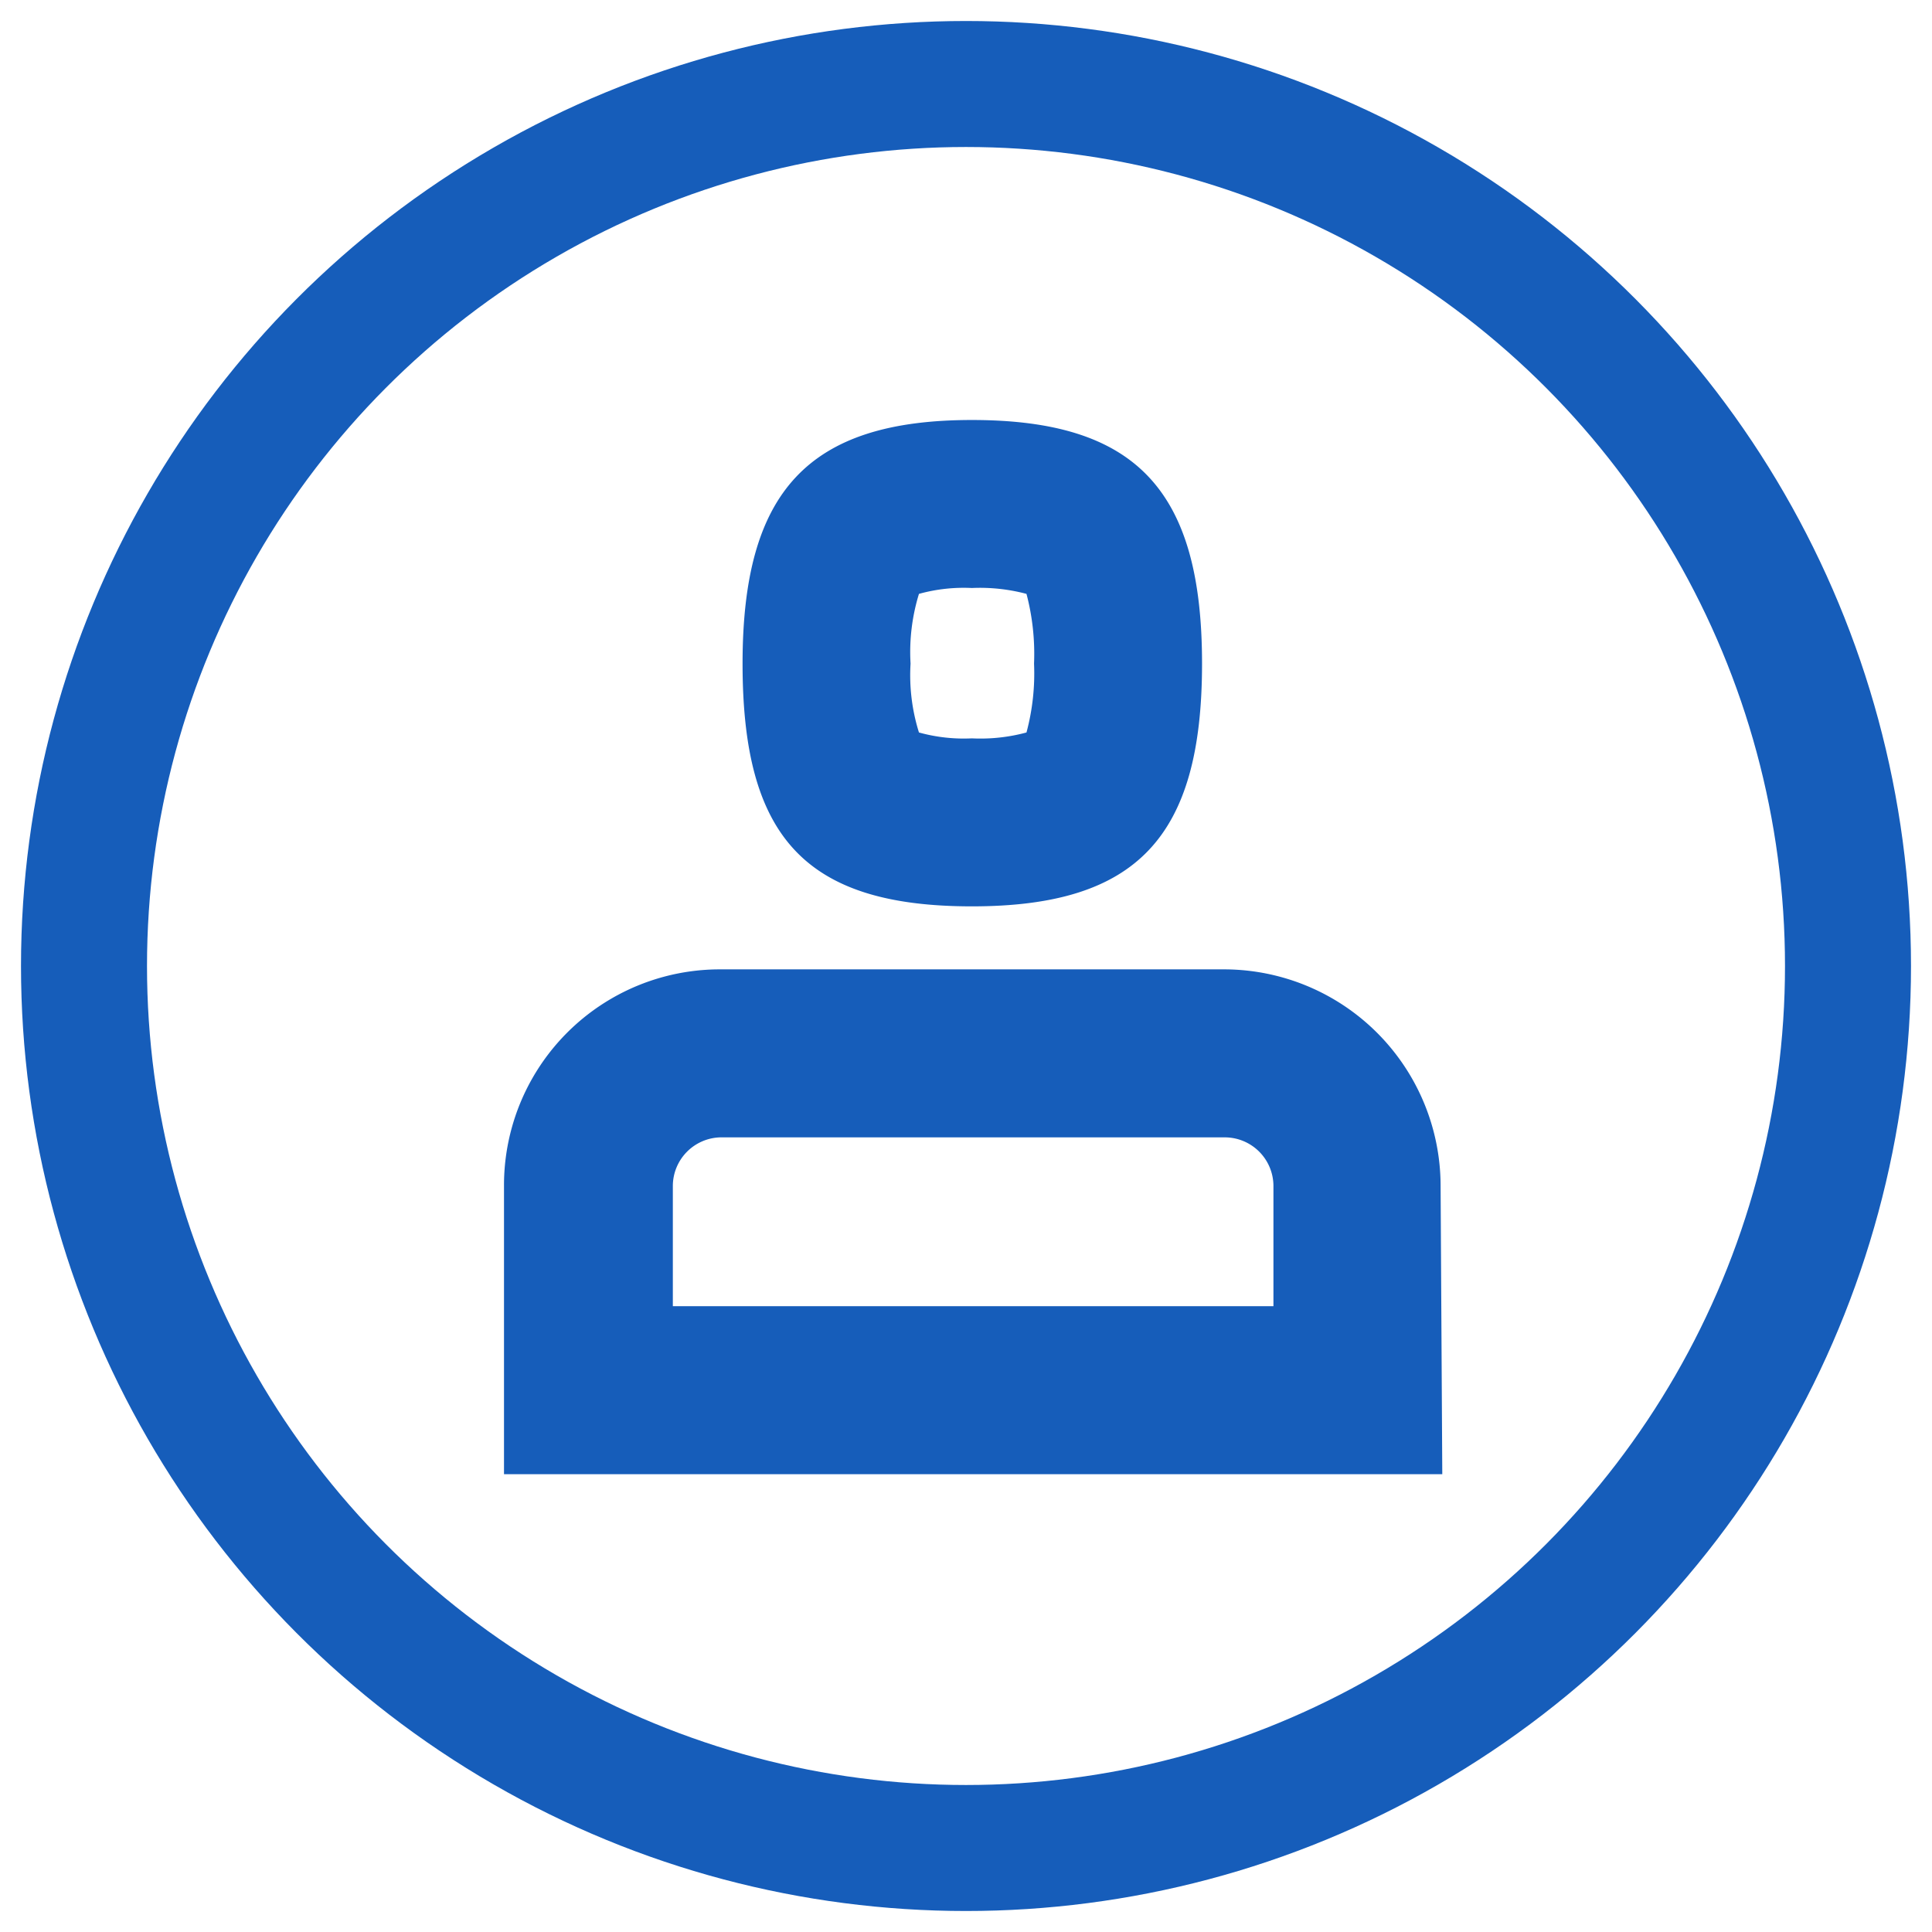 <svg xmlns="http://www.w3.org/2000/svg" id="calls_to_action_sign_in_20" width="23" height="23" viewBox="0 0 23 23">
    <defs>
        <style>
            .cls-1{fill:none}.cls-3{fill:#165dba}
        </style>
    </defs>
    <circle id="Ellipse_2062" cx="11.5" cy="11.5" r="11.5" class="cls-1"/>
    <circle id="Ellipse_2063" cx="10.5" cy="10.5" r="10.5" fill="none" stroke="#165dba" stroke-width="1.5px" transform="translate(1 1)"/>
    <path id="Path_6437" d="M17.16 17.55v-3.43a2.59 2.59 0 0 0-2.58-2.58h-6A2.57 2.57 0 0 0 6 14.12v3.43z" class="cls-1"/>
    <path id="Path_6438" d="M15.16 15.55v-1.43a.58.58 0 0 0-.58-.58h-6a.58.58 0 0 0-.57.58v1.43h7.16m2 2H6v-3.43a2.57 2.57 0 0 1 2.57-2.58h6a2.58 2.58 0 0 1 2.58 2.58z" class="cls-3"/>
    <path id="Path_6439" d="M11.57 10.79c2 0 2.74-.84 2.74-2.89S13.53 5 11.57 5s-2.73.83-2.73 2.9.78 2.89 2.73 2.89z" class="cls-1"/>
    <path id="Path_6440" d="M11.57 8.79a2.1 2.1 0 0 0 .65-.07 2.71 2.71 0 0 0 .09-.82 2.8 2.8 0 0 0-.09-.83 2.16 2.16 0 0 0-.65-.07 2 2 0 0 0-.63.07 2.35 2.35 0 0 0-.1.83 2.28 2.28 0 0 0 .1.82 2 2 0 0 0 .63.07m0 2c-2 0-2.73-.84-2.73-2.89S9.62 5 11.57 5s2.74.83 2.74 2.9-.78 2.89-2.74 2.89z" class="cls-3"/>
</svg>
